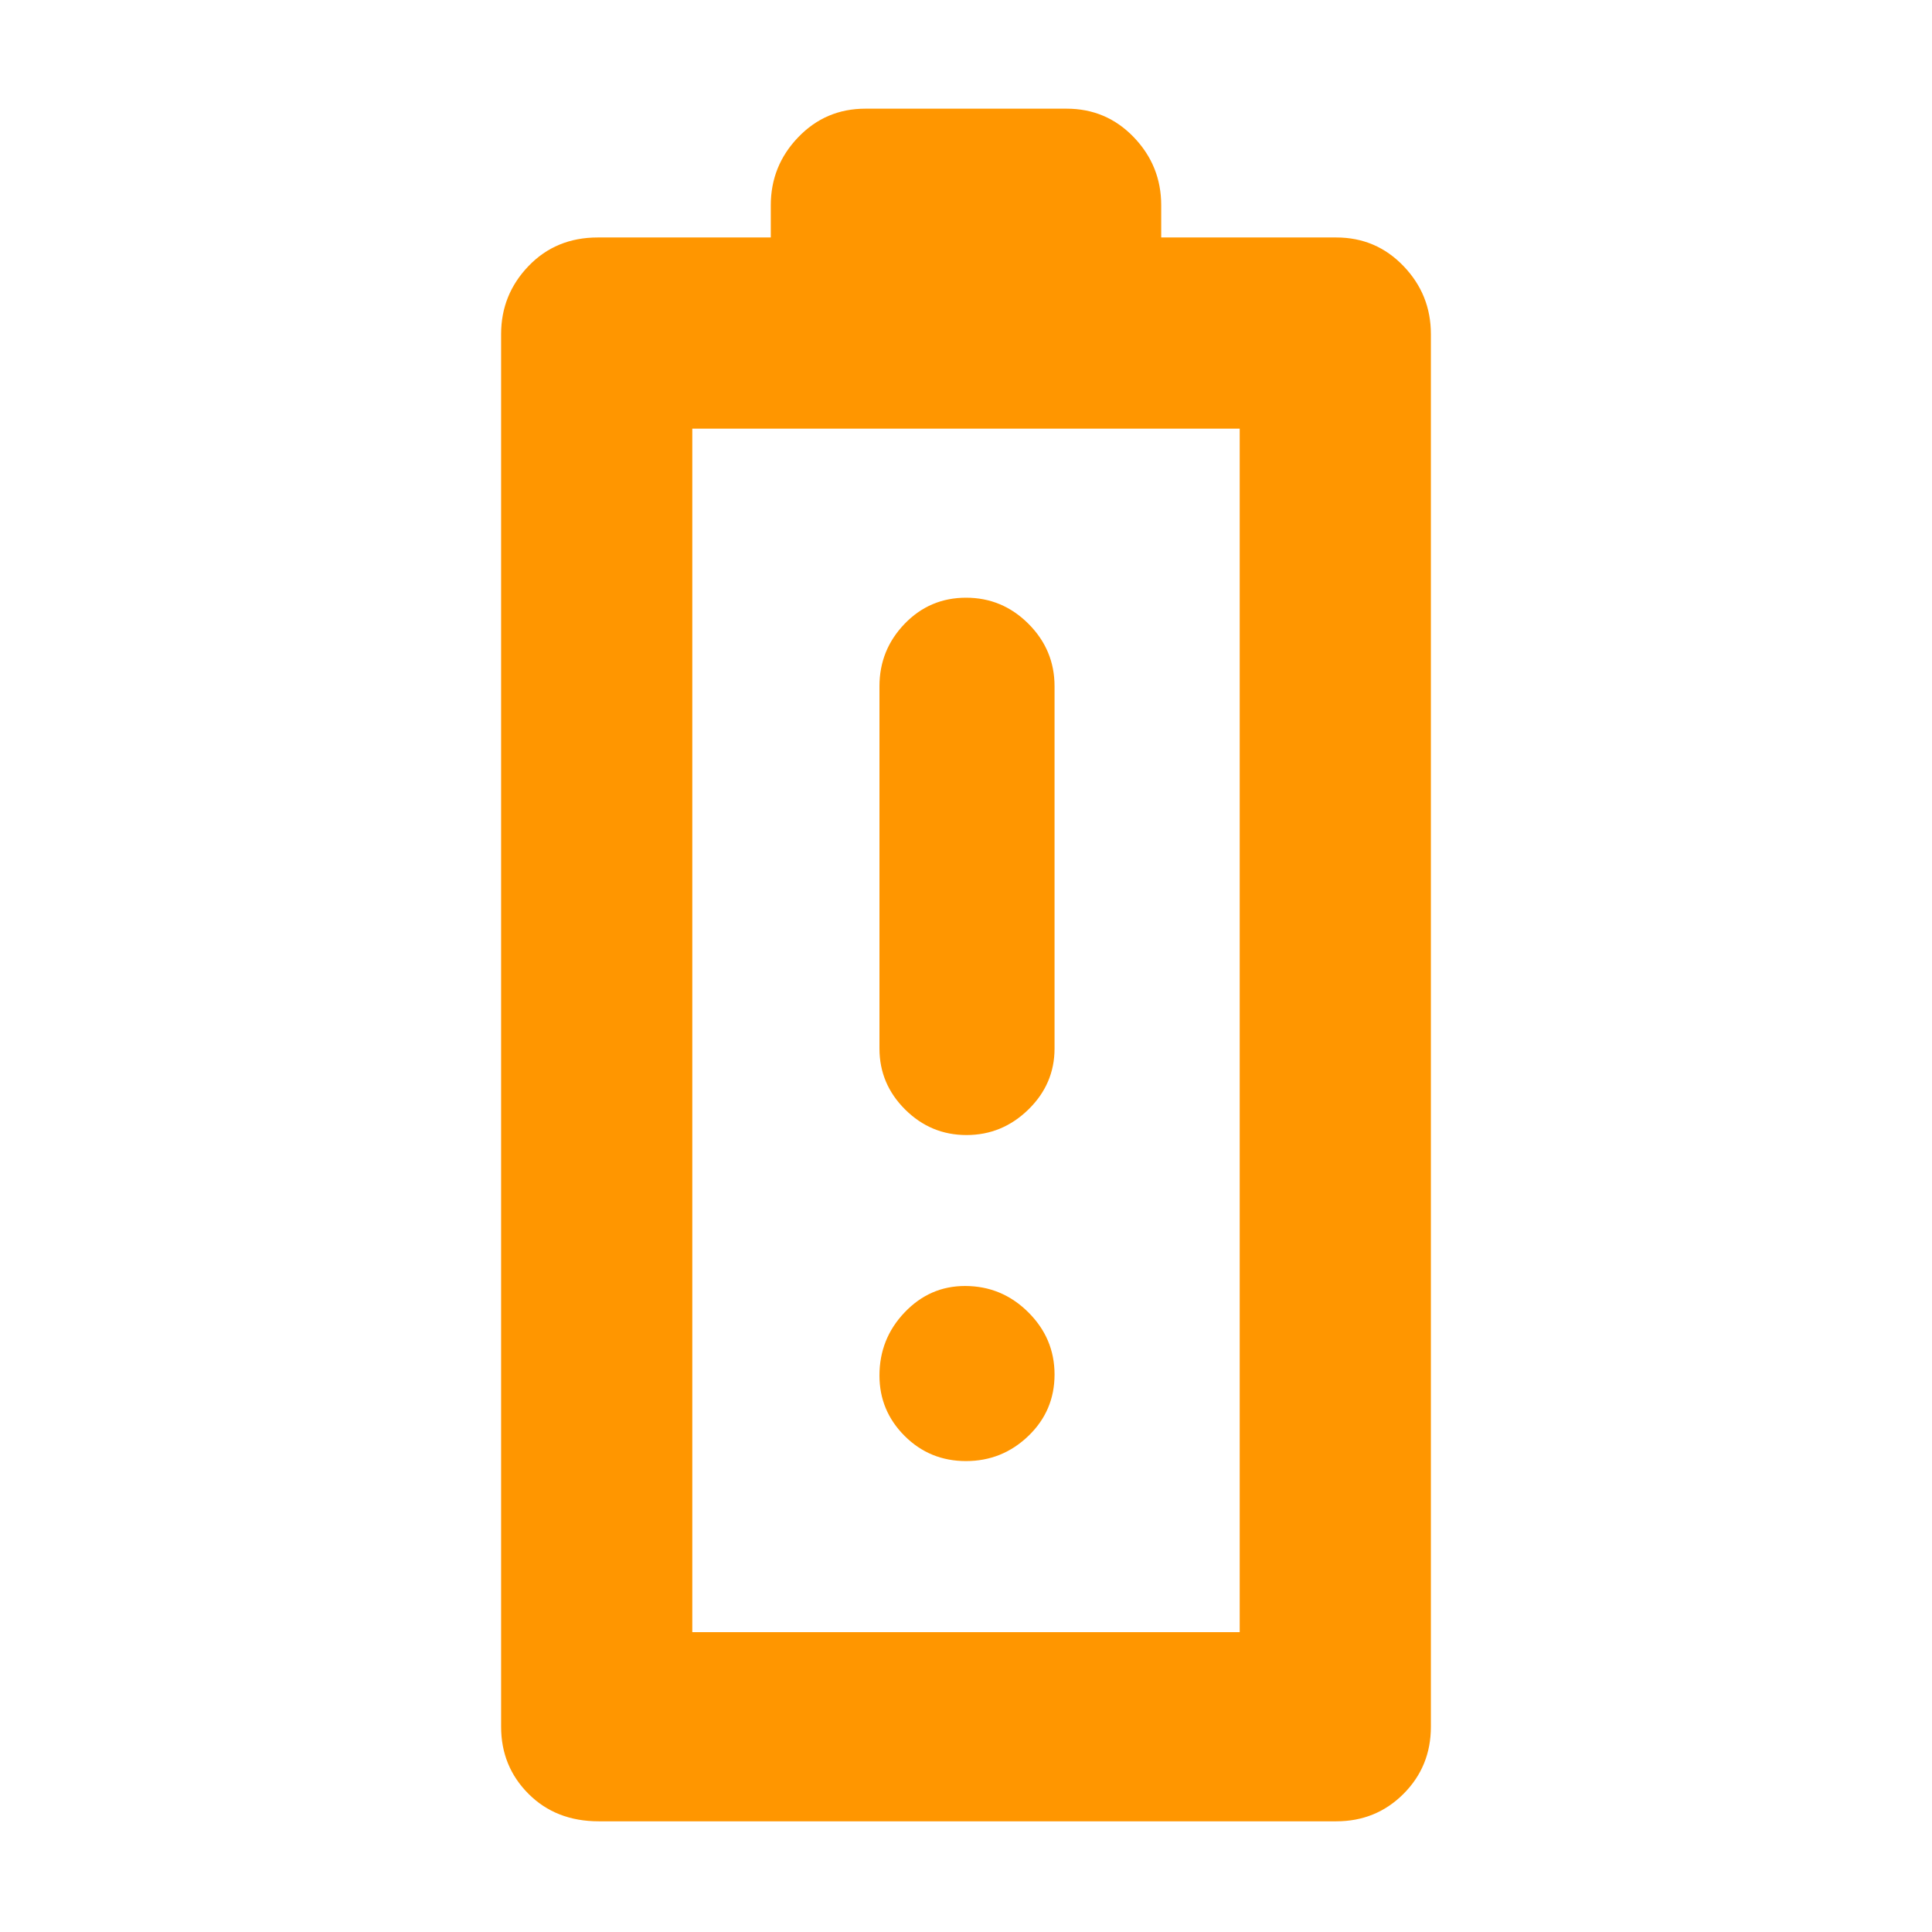 <svg xmlns="http://www.w3.org/2000/svg" height="48" viewBox="0 -960 960 960" width="48"><path fill="rgb(255, 150, 0)" d="M297.5-55q-21.25 0-34.87-13.63Q249-82.25 249-102v-692q0-19.63 13.63-33.81Q276.25-842 297-842h86v-16q0-19.63 13.63-33.81Q410.25-906 430-906h100q19.75 0 33.38 14.19Q577-877.63 577-858v16h87q19.75 0 33.38 14.19Q711-813.63 711-794v692q0 19.75-13.62 33.37Q683.75-55 664-55H297.5Zm46.5-94h272v-598H344v598Zm0 0h272-272Zm136.26-247Q498-396 511-408.69T524-439v-180q0-18.05-12.96-31.03-12.97-12.97-31-12.97-18.04 0-30.54 12.97Q437-637.05 437-619v180q0 17.62 12.76 30.31Q462.53-396 480.26-396Zm-.25 162q18.01 0 31-12.5Q524-259 524-277.01t-13.12-31Q497.77-321 479.51-321q-17.51 0-30.01 13.12-12.5 13.11-12.5 31.37 0 17.51 12.5 30.01t30.51 12.5Z"/></svg>